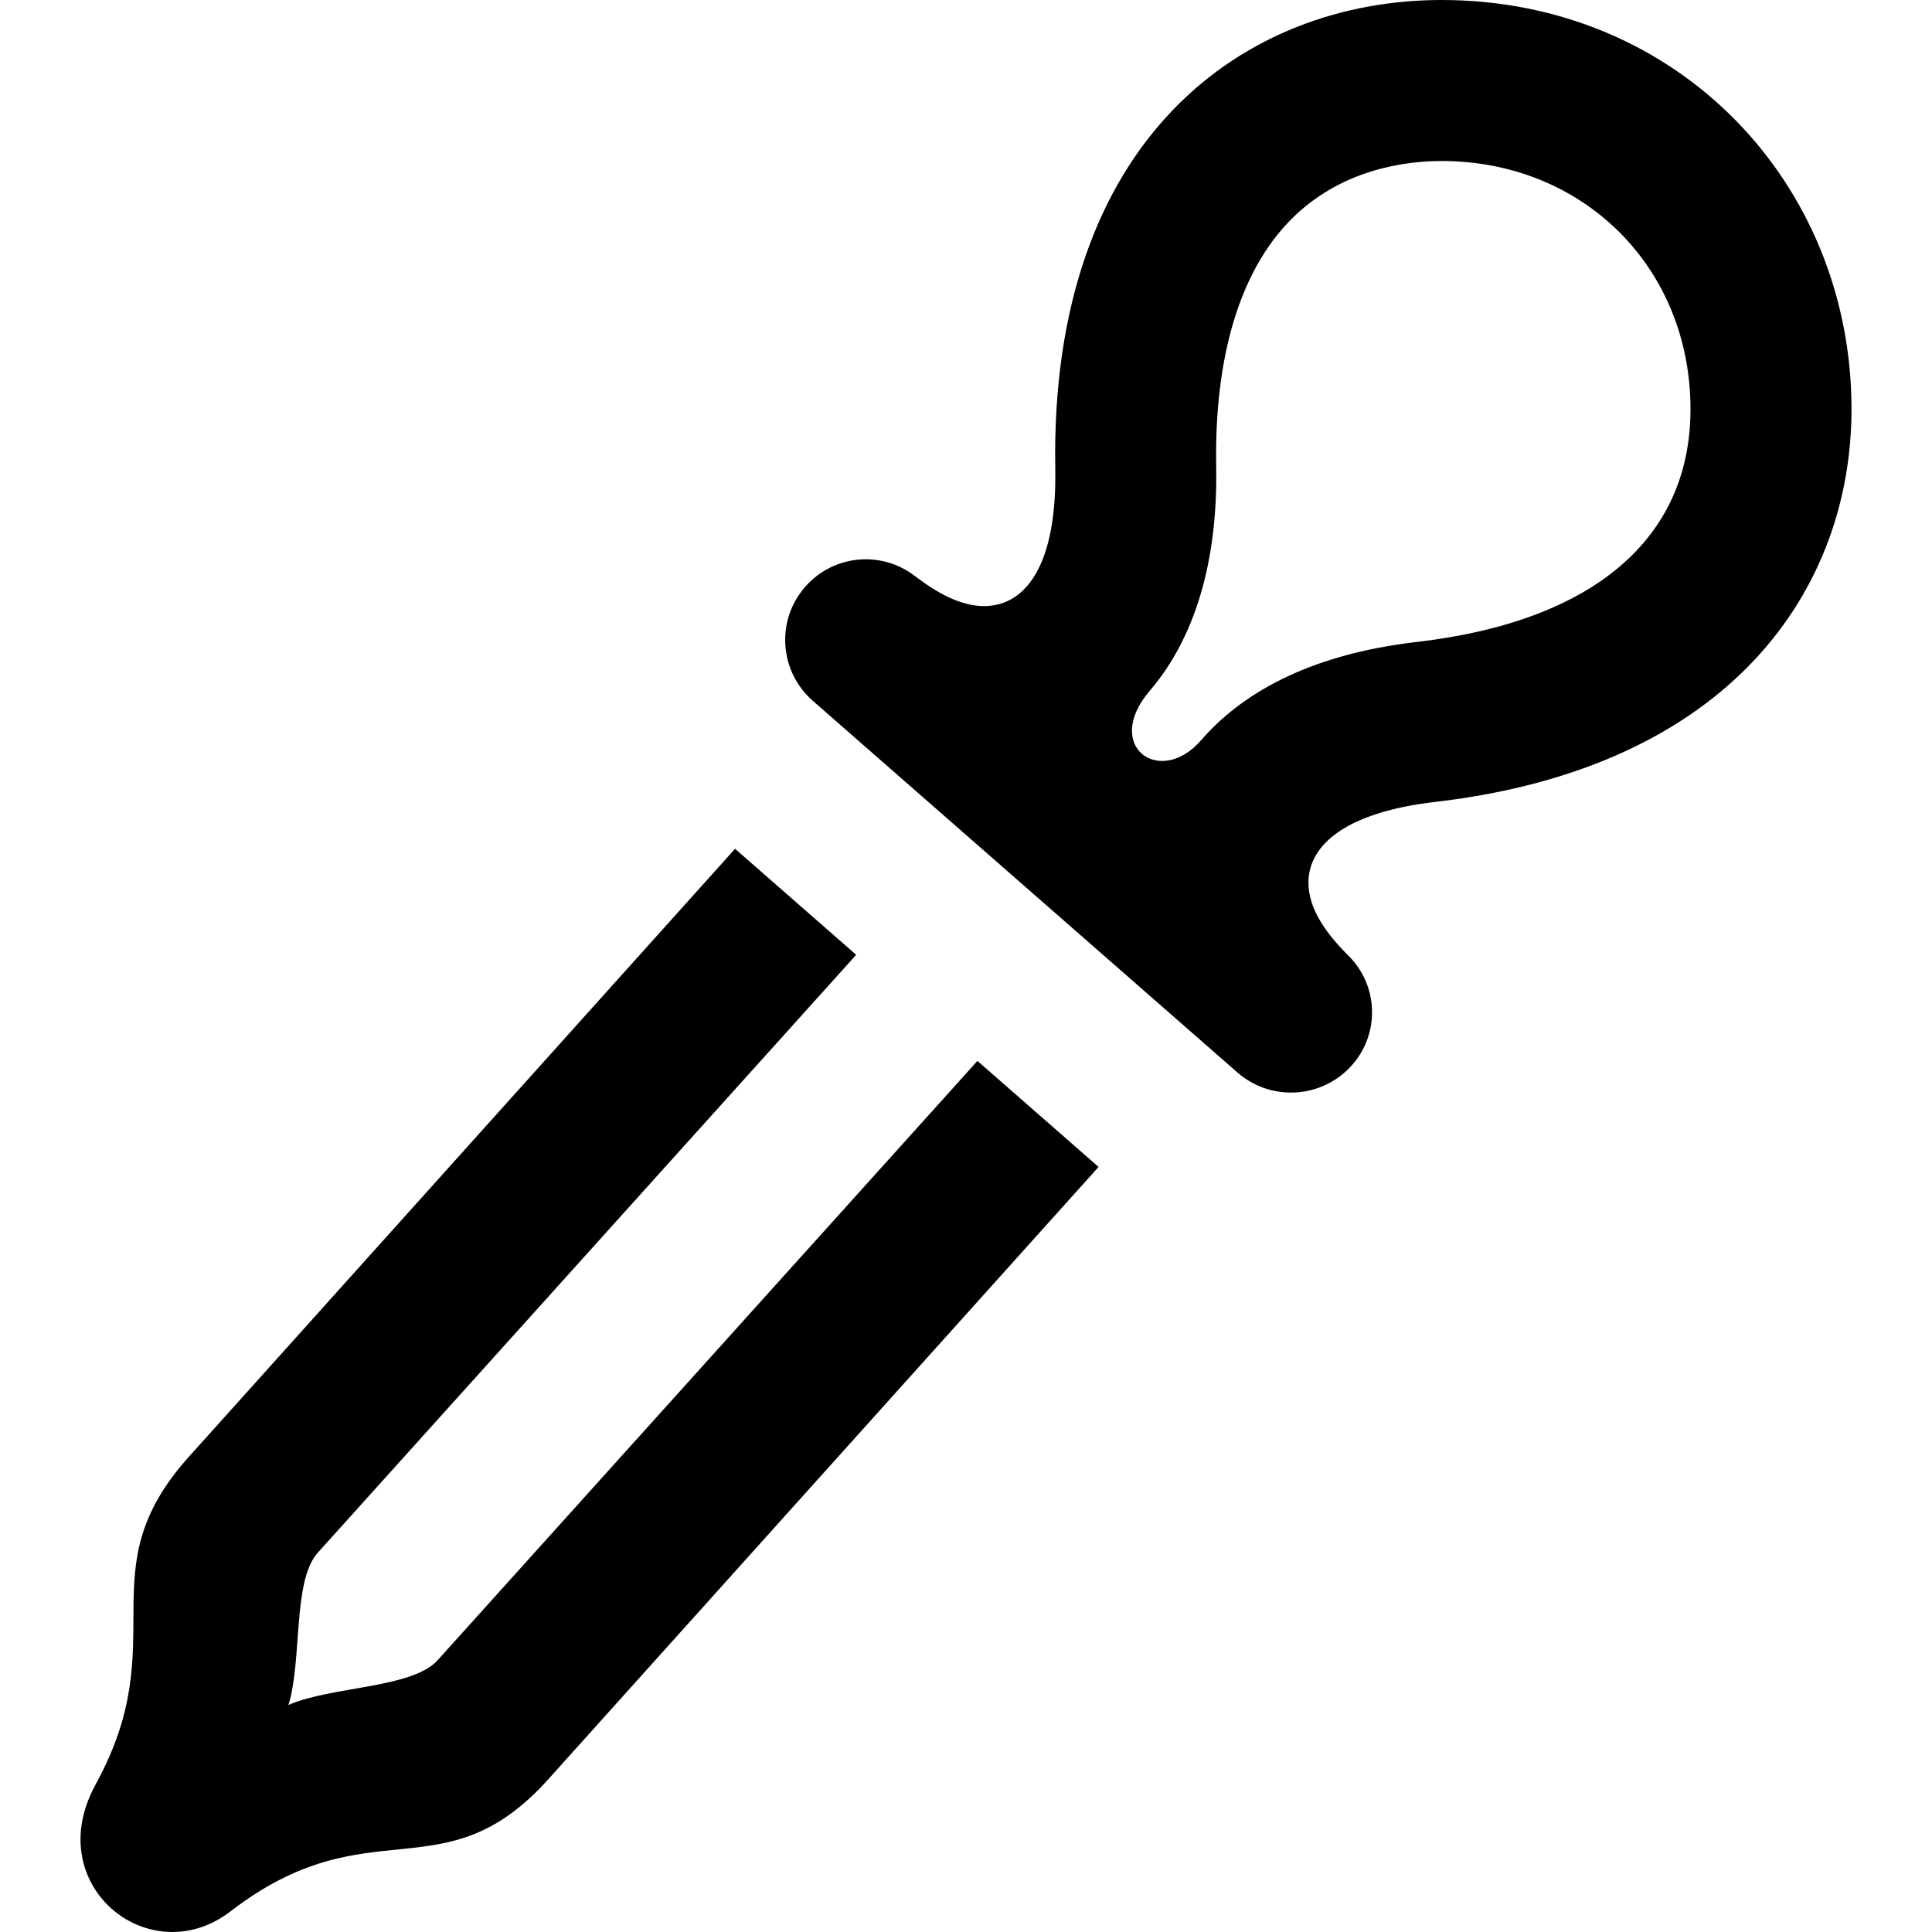 <svg xmlns="http://www.w3.org/2000/svg" width="24" height="24" viewBox="0 0 24 24"><path d="M17.906 2c1.764 0 3.094 1.325 3.094 3.082 0 1.611-1.209 2.639-3.403 2.893-1.397.162-2.208.68-2.676 1.22-.514.592-1.226.072-.638-.614.625-.73.844-1.75.825-2.784-.024-1.365.294-2.423.921-3.062.628-.64 1.446-.735 1.877-.735zm0-2c-2.434 0-4.871 1.707-4.797 5.831.02 1.167-.356 1.698-.885 1.698-.292 0-.585-.164-.861-.375-.418-.32-1.013-.262-1.36.135-.367.417-.322 1.052.093 1.416l5.275 4.617c.424.371 1.064.322 1.428-.095.345-.395.323-.986-.047-1.354-.276-.274-.498-.579-.498-.909 0-.479.486-.876 1.572-1.002 3.69-.428 5.174-2.656 5.174-4.88 0-2.799-2.149-5.082-5.094-5.082zm-4.259 14.496l-6.83 7.6c-1.31 1.464-2.22.315-3.953 1.647-.231.178-.482.257-.723.257-.601 0-1.141-.49-1.141-1.151 0-.218.062-.455.196-.698.978-1.791-.129-2.629 1.148-4.052l6.787-7.555 1.505 1.317-6.69 7.429c-.314.352-.19 1.336-.363 1.89.531-.234 1.539-.205 1.854-.557l6.705-7.444 1.505 1.317z"/></svg>